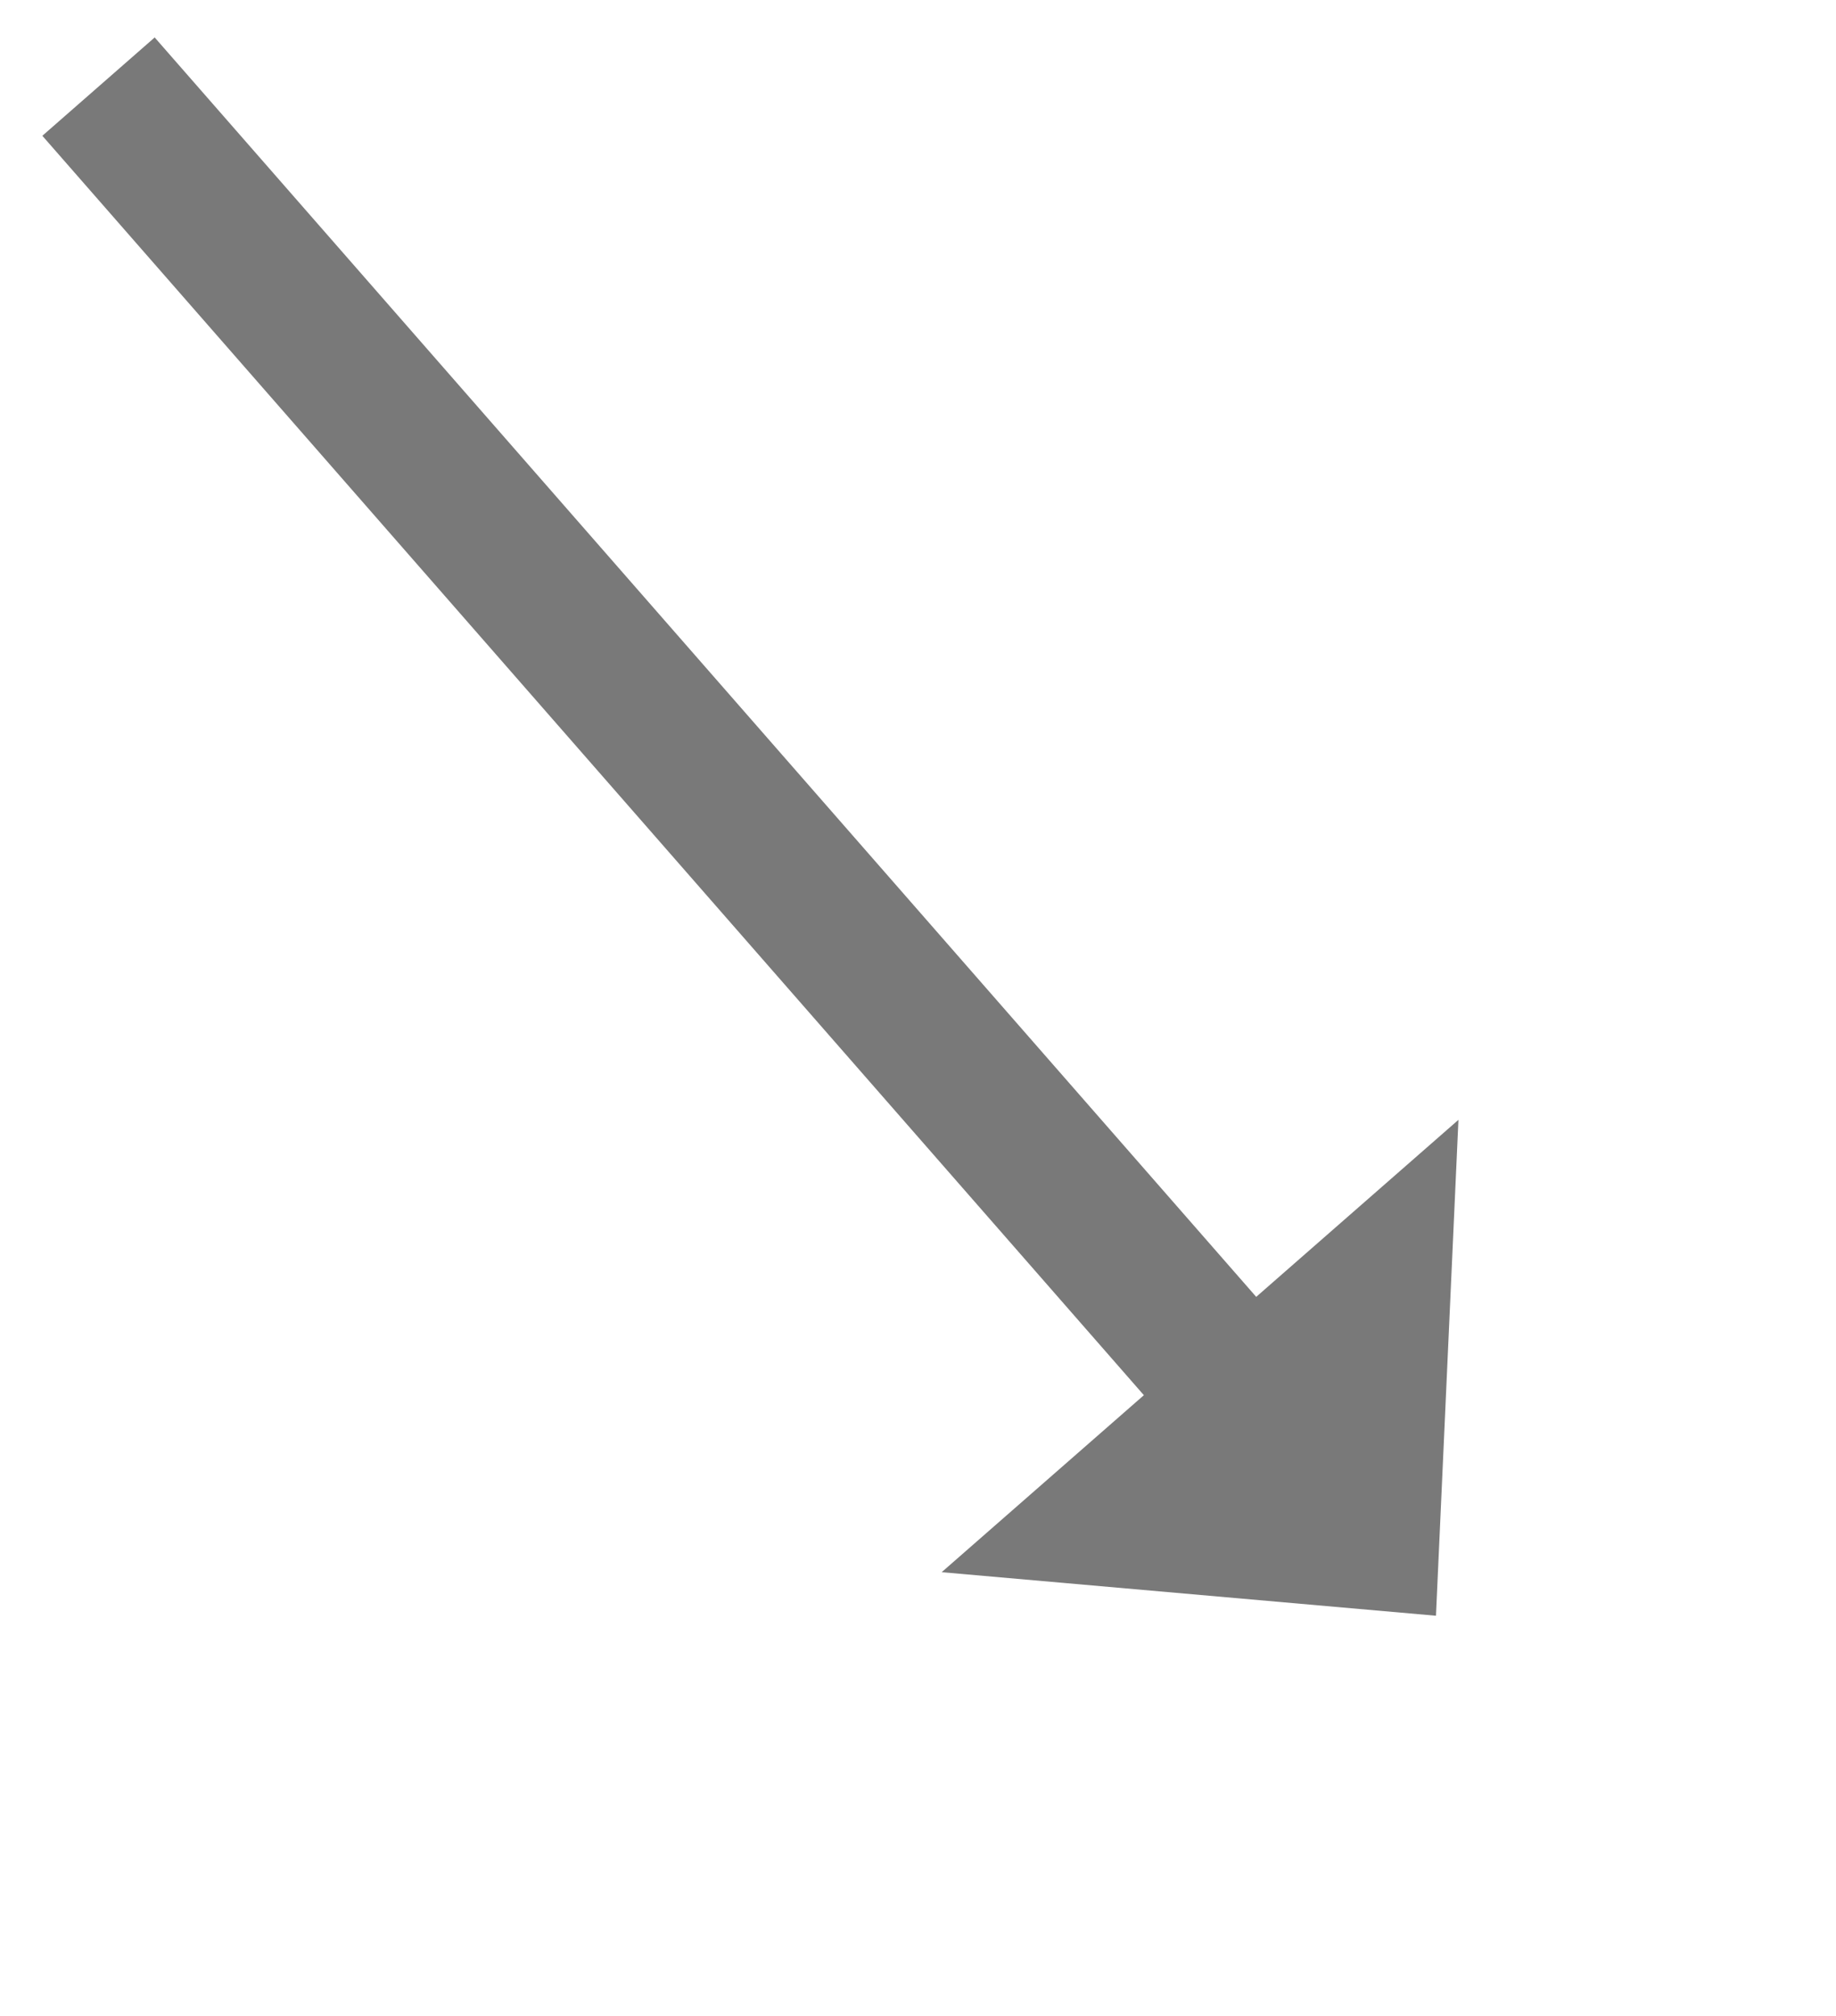 ﻿<?xml version="1.0" encoding="utf-8"?>
<svg version="1.1" xmlns:xlink="http://www.w3.org/1999/xlink" width="61.5px" height="67.5px" xmlns="http://www.w3.org/2000/svg">
  <g transform="matrix(1 0 0 1 -663.5 -8854.5 )">
    <path d="M 0.8 0.4  L 39.673 44.827  " stroke-width="5" stroke="#797979" fill="none" transform="matrix(1 0 0 1 666 8857 )" />
    <path d="M 29.043 50.142  L 45.6 51.6  L 46.353 34.996  L 29.043 50.142  Z " fill-rule="nonzero" fill="#797979" stroke="none" transform="matrix(1 0 0 1 666 8857 )" />
  </g>
</svg>